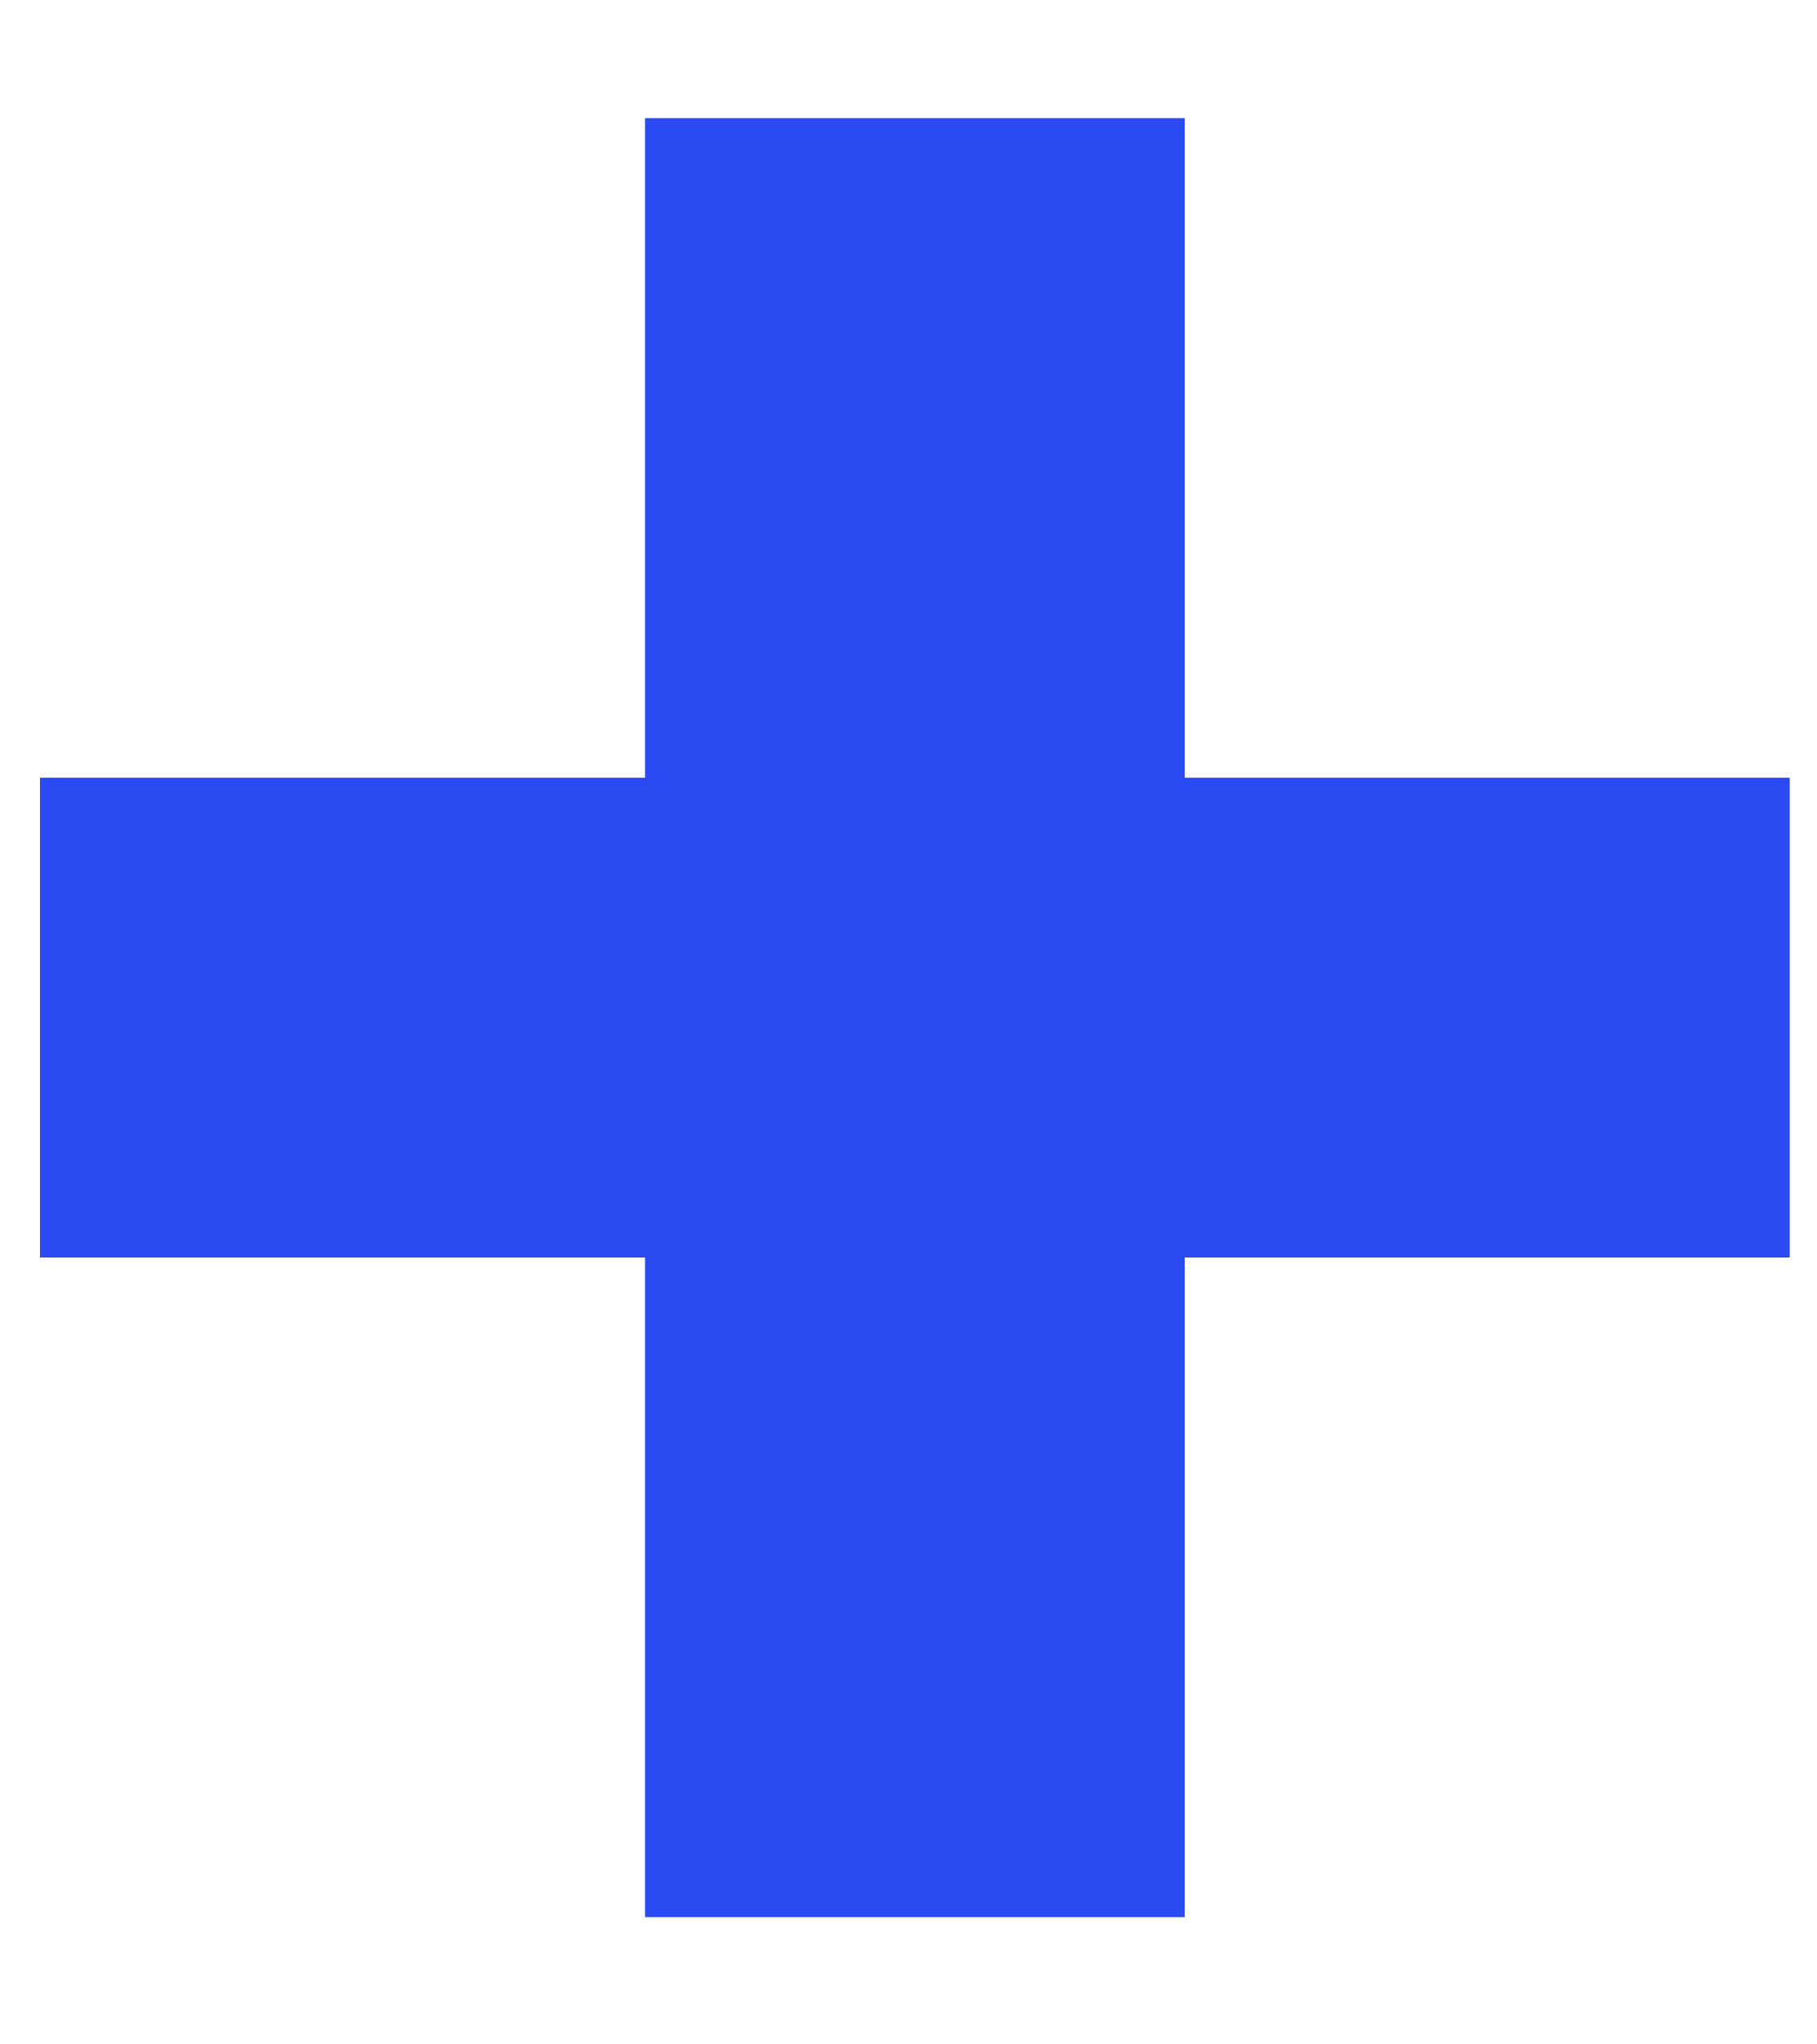 <svg width="8" height="9" viewBox="0 0 8 9" fill="none" xmlns="http://www.w3.org/2000/svg">
<path d="M7.88 3.424V5.536H5.216V8.44H2.84V5.536H0.176V3.424H2.84V0.52H5.216V3.424H7.88Z" fill="#2A4AF4"/>
</svg>
